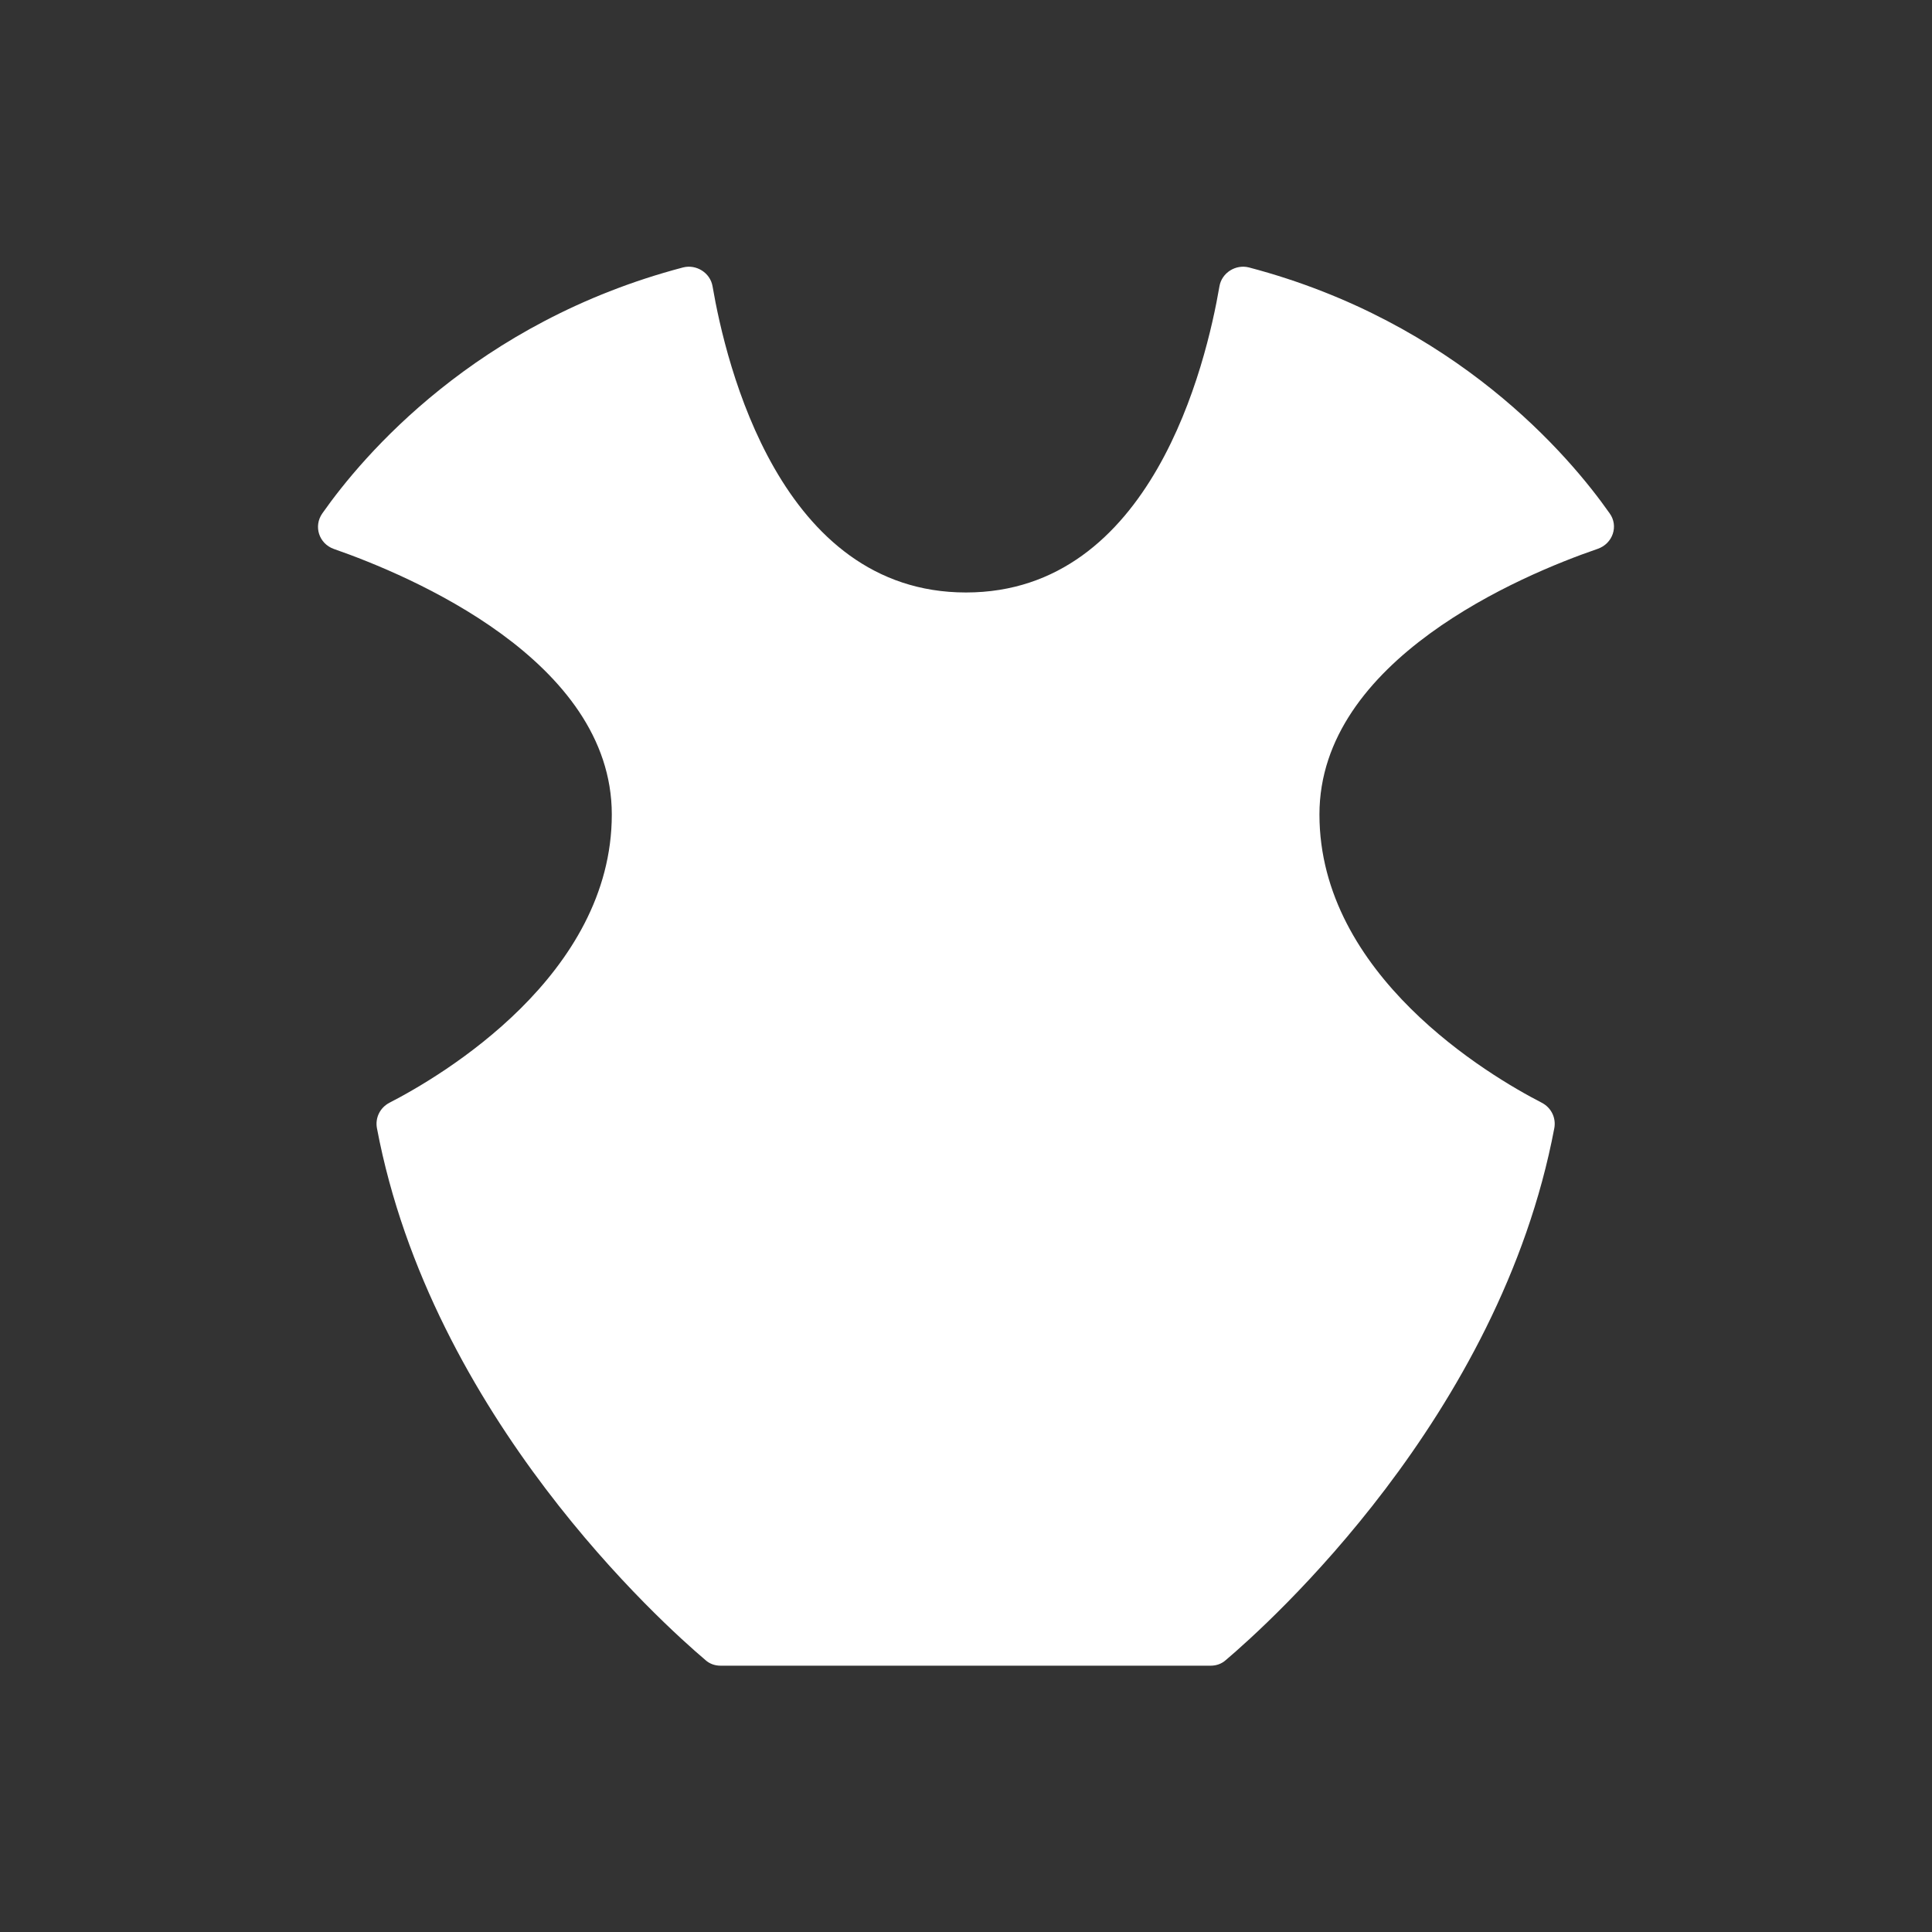 <svg version="1.1" id="chest_armor" xmlns="http://www.w3.org/2000/svg" x="0px" y="0px" viewBox="0 0 51 51" >
<rect x="0" y="0" width="51" height="51" fill="#333333" stroke="none"/>
<path fill="#ffffff" d="M42.49,13.55c-1.06-1.51-4.05-5.05-9.52-6.49c-0.35-0.09-0.72,0.14-0.78,0.5c-0.35,2.04-1.78,8.08-6.69,8.08
	s-6.34-6.04-6.69-8.08c-0.06-0.36-0.43-0.59-0.78-0.5c-5.47,1.44-8.46,4.98-9.52,6.49c-0.24,0.34-0.09,0.8,0.3,0.94
	c2.01,0.7,7.34,2.94,7.34,7.01c0,4.24-4.47,6.89-5.87,7.61c-0.25,0.13-0.38,0.4-0.33,0.67c1.44,7.62,7.55,13.09,8.67,14.04
	c0.11,0.1,0.25,0.15,0.4,0.15h6.47h6.47c0.15,0,0.29-0.05,0.4-0.15c1.12-0.95,7.23-6.42,8.67-14.04c0.05-0.27-0.08-0.54-0.33-0.67
	c-1.4-0.72-5.87-3.37-5.87-7.61c0-4.08,5.33-6.32,7.34-7.01C42.58,14.35,42.73,13.88,42.49,13.55z"/>
</svg>
